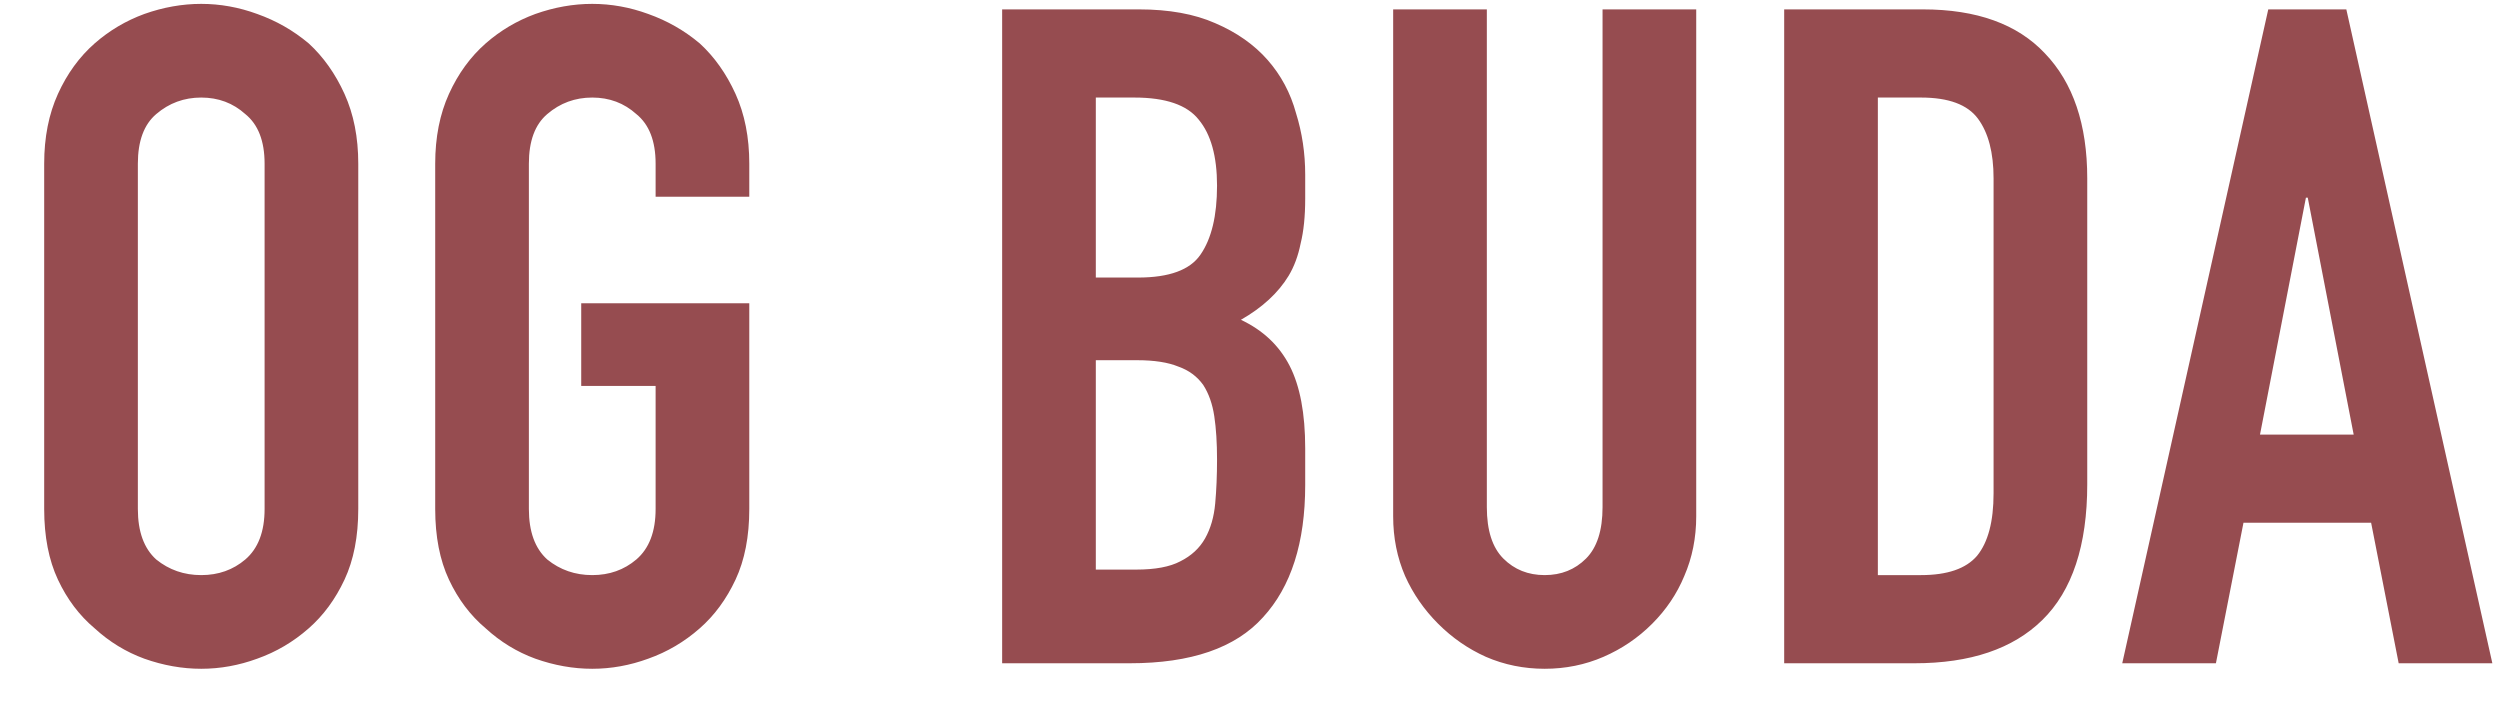 <svg width="49" height="14" viewBox="0 0 49 14" fill="none" xmlns="http://www.w3.org/2000/svg">
<path d="M0.866 3.208C0.866 2.692 0.956 2.236 1.136 1.84C1.316 1.444 1.556 1.114 1.856 0.85C2.144 0.598 2.468 0.406 2.828 0.274C3.2 0.142 3.572 0.076 3.944 0.076C4.316 0.076 4.682 0.142 5.042 0.274C5.414 0.406 5.75 0.598 6.05 0.85C6.338 1.114 6.572 1.444 6.752 1.84C6.932 2.236 7.022 2.692 7.022 3.208V9.976C7.022 10.516 6.932 10.978 6.752 11.362C6.572 11.746 6.338 12.064 6.05 12.316C5.75 12.58 5.414 12.778 5.042 12.91C4.682 13.042 4.316 13.108 3.944 13.108C3.572 13.108 3.2 13.042 2.828 12.91C2.468 12.778 2.144 12.58 1.856 12.316C1.556 12.064 1.316 11.746 1.136 11.362C0.956 10.978 0.866 10.516 0.866 9.976V3.208ZM2.702 9.976C2.702 10.42 2.822 10.75 3.062 10.966C3.314 11.17 3.608 11.272 3.944 11.272C4.28 11.272 4.568 11.17 4.808 10.966C5.06 10.75 5.186 10.42 5.186 9.976V3.208C5.186 2.764 5.06 2.44 4.808 2.236C4.568 2.02 4.28 1.912 3.944 1.912C3.608 1.912 3.314 2.02 3.062 2.236C2.822 2.44 2.702 2.764 2.702 3.208V9.976ZM8.53 3.208C8.53 2.692 8.62 2.236 8.8 1.84C8.98 1.444 9.22 1.114 9.52 0.85C9.808 0.598 10.132 0.406 10.492 0.274C10.864 0.142 11.236 0.076 11.608 0.076C11.98 0.076 12.346 0.142 12.706 0.274C13.078 0.406 13.414 0.598 13.714 0.85C14.002 1.114 14.236 1.444 14.416 1.84C14.596 2.236 14.686 2.692 14.686 3.208V3.856H12.85V3.208C12.85 2.764 12.724 2.44 12.472 2.236C12.232 2.02 11.944 1.912 11.608 1.912C11.272 1.912 10.978 2.02 10.726 2.236C10.486 2.44 10.366 2.764 10.366 3.208V9.976C10.366 10.42 10.486 10.75 10.726 10.966C10.978 11.17 11.272 11.272 11.608 11.272C11.944 11.272 12.232 11.17 12.472 10.966C12.724 10.75 12.85 10.42 12.85 9.976V7.564H11.392V5.944H14.686V9.976C14.686 10.516 14.596 10.978 14.416 11.362C14.236 11.746 14.002 12.064 13.714 12.316C13.414 12.58 13.078 12.778 12.706 12.91C12.346 13.042 11.98 13.108 11.608 13.108C11.236 13.108 10.864 13.042 10.492 12.91C10.132 12.778 9.808 12.58 9.52 12.316C9.22 12.064 8.98 11.746 8.8 11.362C8.62 10.978 8.53 10.516 8.53 9.976V3.208ZM19.642 13V0.184H22.324C22.912 0.184 23.41 0.274 23.818 0.454C24.238 0.634 24.58 0.874 24.844 1.174C25.108 1.474 25.294 1.822 25.402 2.218C25.522 2.602 25.582 3.004 25.582 3.424V3.892C25.582 4.24 25.552 4.534 25.492 4.774C25.444 5.014 25.366 5.224 25.258 5.404C25.054 5.74 24.742 6.028 24.322 6.268C24.754 6.472 25.072 6.772 25.276 7.168C25.48 7.564 25.582 8.104 25.582 8.788V9.508C25.582 10.636 25.306 11.5 24.754 12.1C24.214 12.7 23.344 13 22.144 13H19.642ZM21.478 7.06V11.164H22.27C22.642 11.164 22.93 11.11 23.134 11.002C23.35 10.894 23.512 10.744 23.62 10.552C23.728 10.36 23.794 10.132 23.818 9.868C23.842 9.604 23.854 9.316 23.854 9.004C23.854 8.68 23.836 8.398 23.8 8.158C23.764 7.918 23.692 7.714 23.584 7.546C23.464 7.378 23.302 7.258 23.098 7.186C22.894 7.102 22.624 7.06 22.288 7.06H21.478ZM21.478 1.912V5.44H22.306C22.918 5.44 23.326 5.29 23.53 4.99C23.746 4.678 23.854 4.228 23.854 3.64C23.854 3.064 23.734 2.632 23.494 2.344C23.266 2.056 22.846 1.912 22.234 1.912H21.478ZM33.246 0.184V10.12C33.246 10.54 33.168 10.93 33.012 11.29C32.868 11.638 32.658 11.95 32.382 12.226C32.106 12.502 31.788 12.718 31.428 12.874C31.068 13.03 30.684 13.108 30.276 13.108C29.868 13.108 29.484 13.03 29.124 12.874C28.776 12.718 28.464 12.502 28.188 12.226C27.912 11.95 27.696 11.638 27.54 11.29C27.384 10.93 27.306 10.54 27.306 10.12V0.184H29.142V9.94C29.142 10.396 29.25 10.732 29.466 10.948C29.682 11.164 29.952 11.272 30.276 11.272C30.6 11.272 30.87 11.164 31.086 10.948C31.302 10.732 31.41 10.396 31.41 9.94V0.184H33.246ZM34.97 13V0.184H37.688C38.744 0.184 39.542 0.472 40.082 1.048C40.634 1.624 40.91 2.44 40.91 3.496V9.49C40.91 10.69 40.616 11.578 40.028 12.154C39.452 12.718 38.618 13 37.526 13H34.97ZM36.806 1.912V11.272H37.652C38.168 11.272 38.534 11.146 38.75 10.894C38.966 10.63 39.074 10.222 39.074 9.67V3.496C39.074 2.992 38.972 2.602 38.768 2.326C38.564 2.05 38.192 1.912 37.652 1.912H36.806ZM46.132 8.518L45.232 3.874H45.196L44.296 8.518H46.132ZM41.596 13L44.458 0.184H45.988L48.85 13H47.014L46.474 10.246H43.972L43.432 13H41.596Z" fill="#964C50"/>
</svg>
